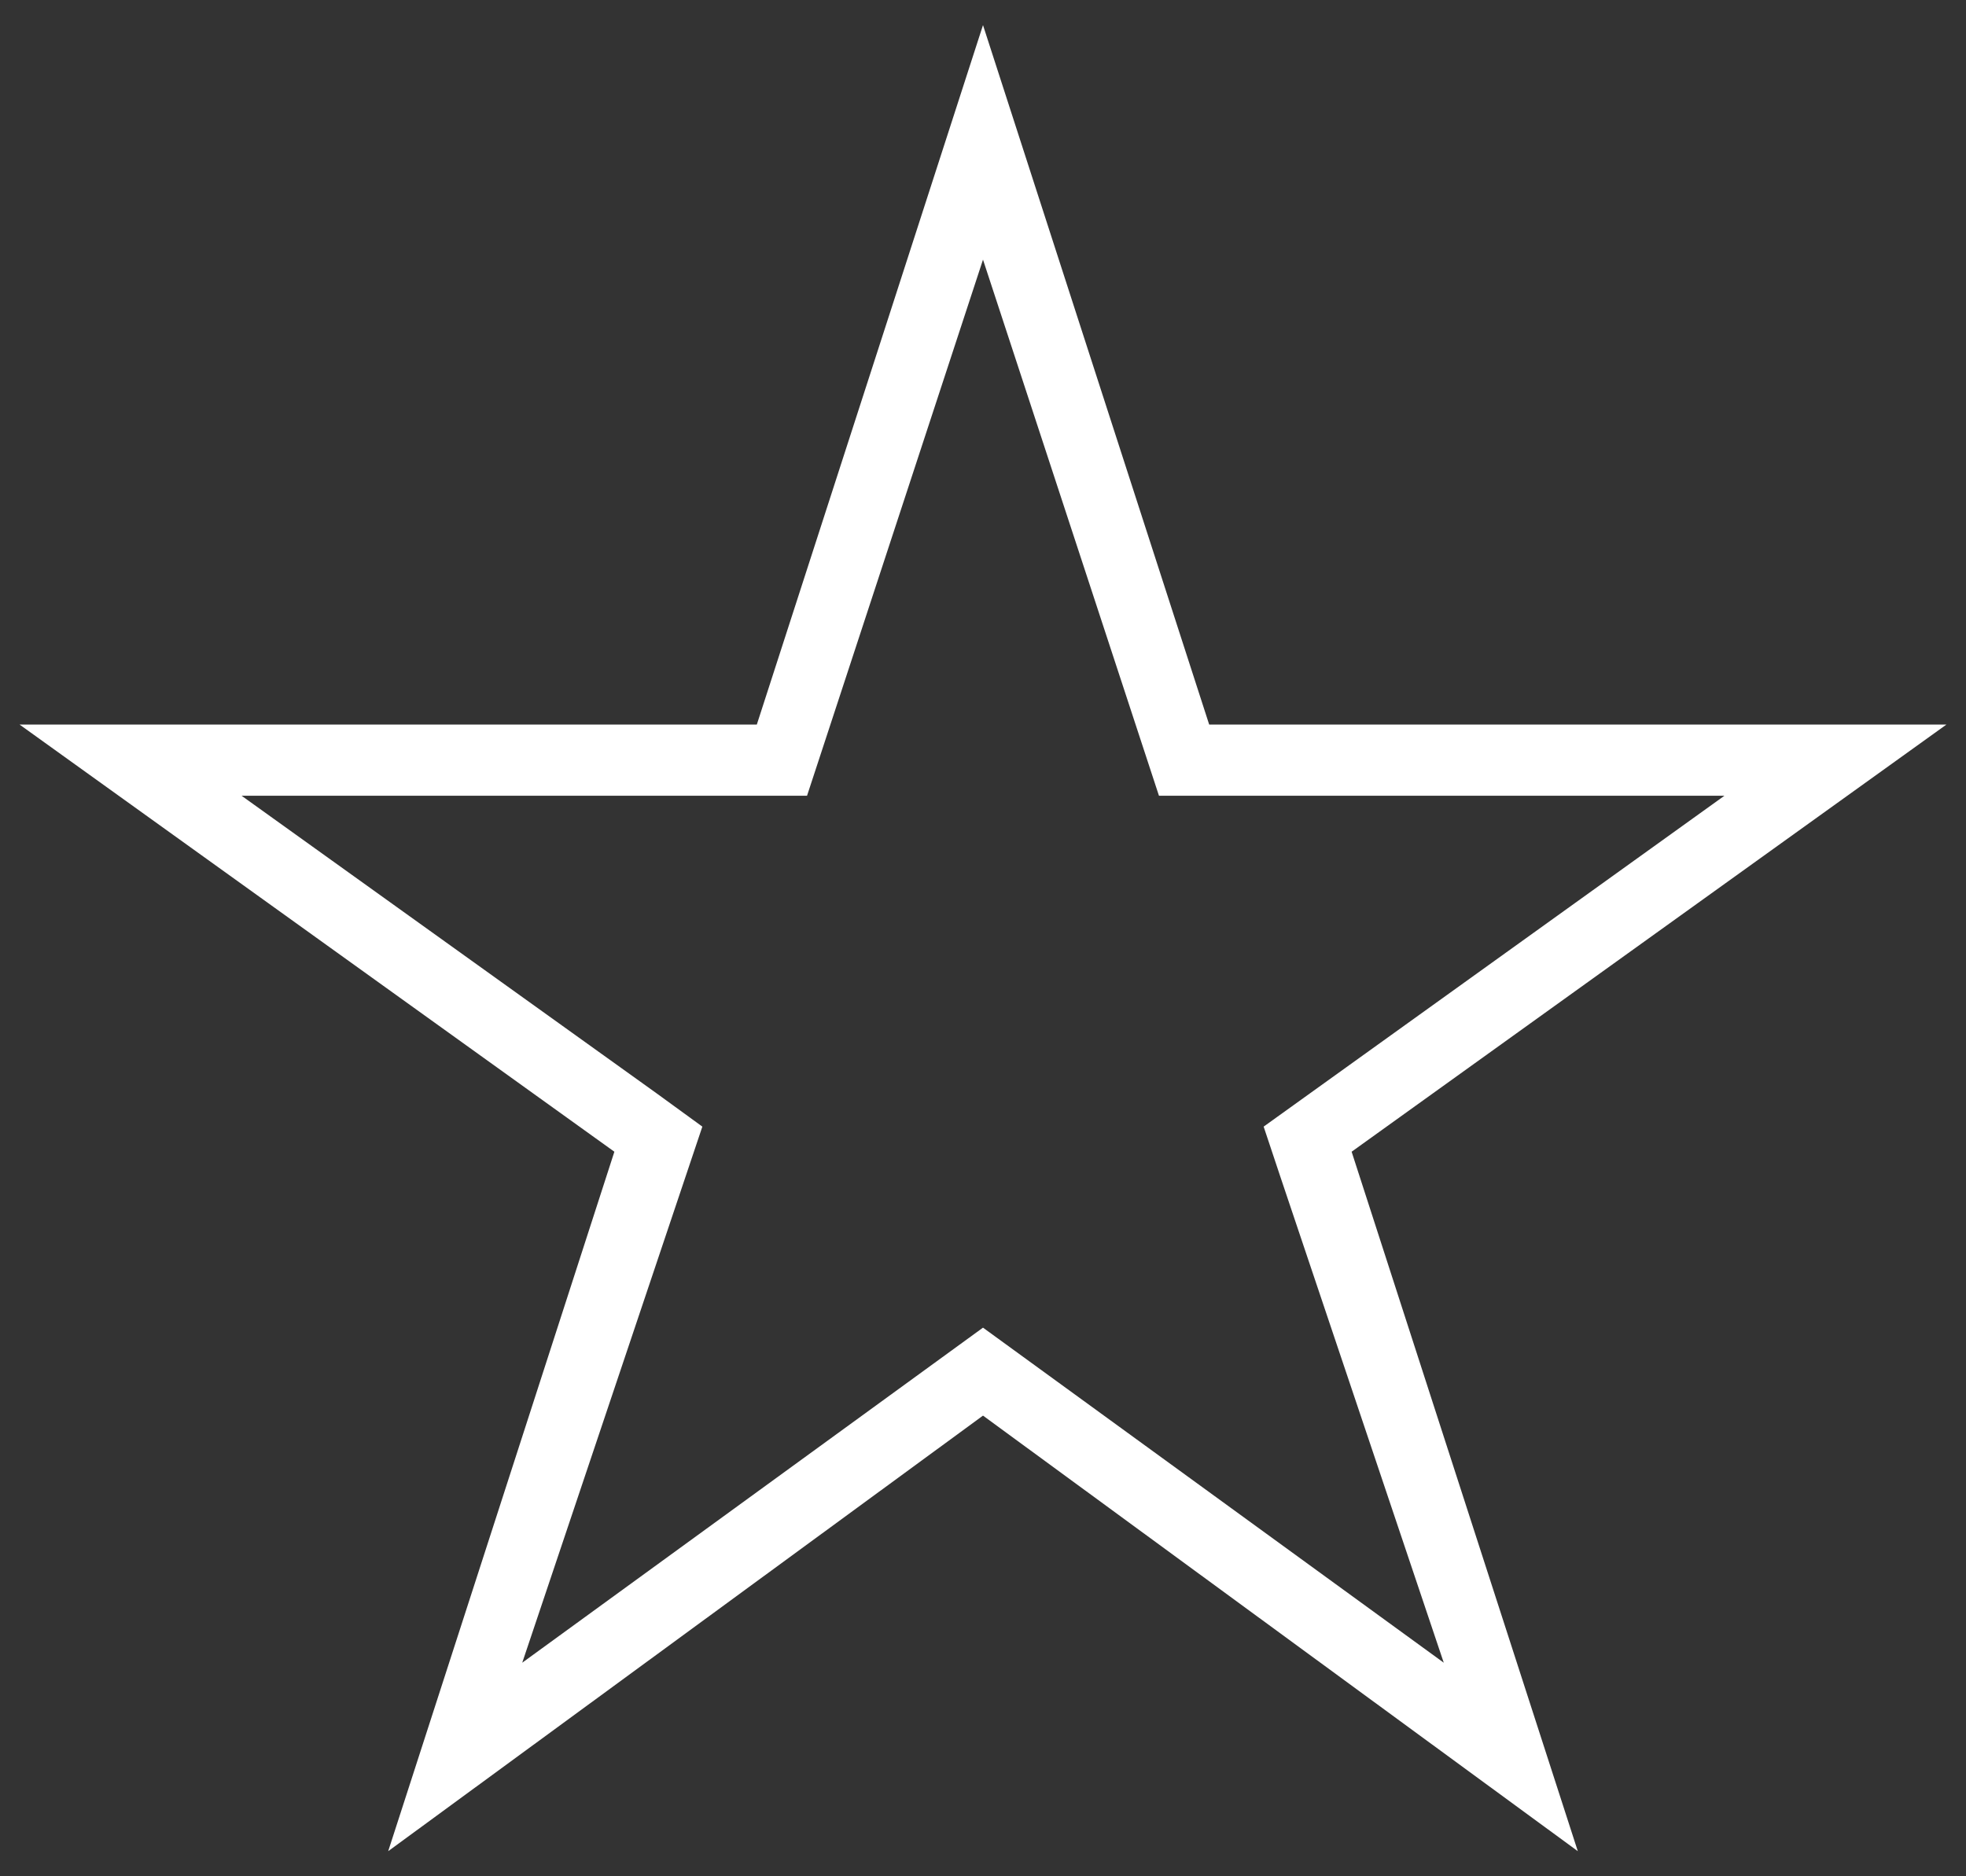 <svg width="44" height="42" viewBox="0 0 44 42" fill="none" xmlns="http://www.w3.org/2000/svg">
<rect x="0" y="0" width="44" height="42" fill="#333333" stroke="none"/>
<path d="M27.062 16.219L22 0.562L16.938 16.219H0.438L13.75 25.781L8.688 41.438L22 31.688L35.312 41.438L30.25 25.781L43.562 16.219H27.062ZM28.656 26.344L32.312 37.219L22 29.719L11.688 37.219L15.719 25.219L14.688 24.469L5.406 17.812H18.062L22 5.812L25.938 17.812H38.594L28.281 25.219L28.656 26.344Z" fill="white"/>
</svg>
